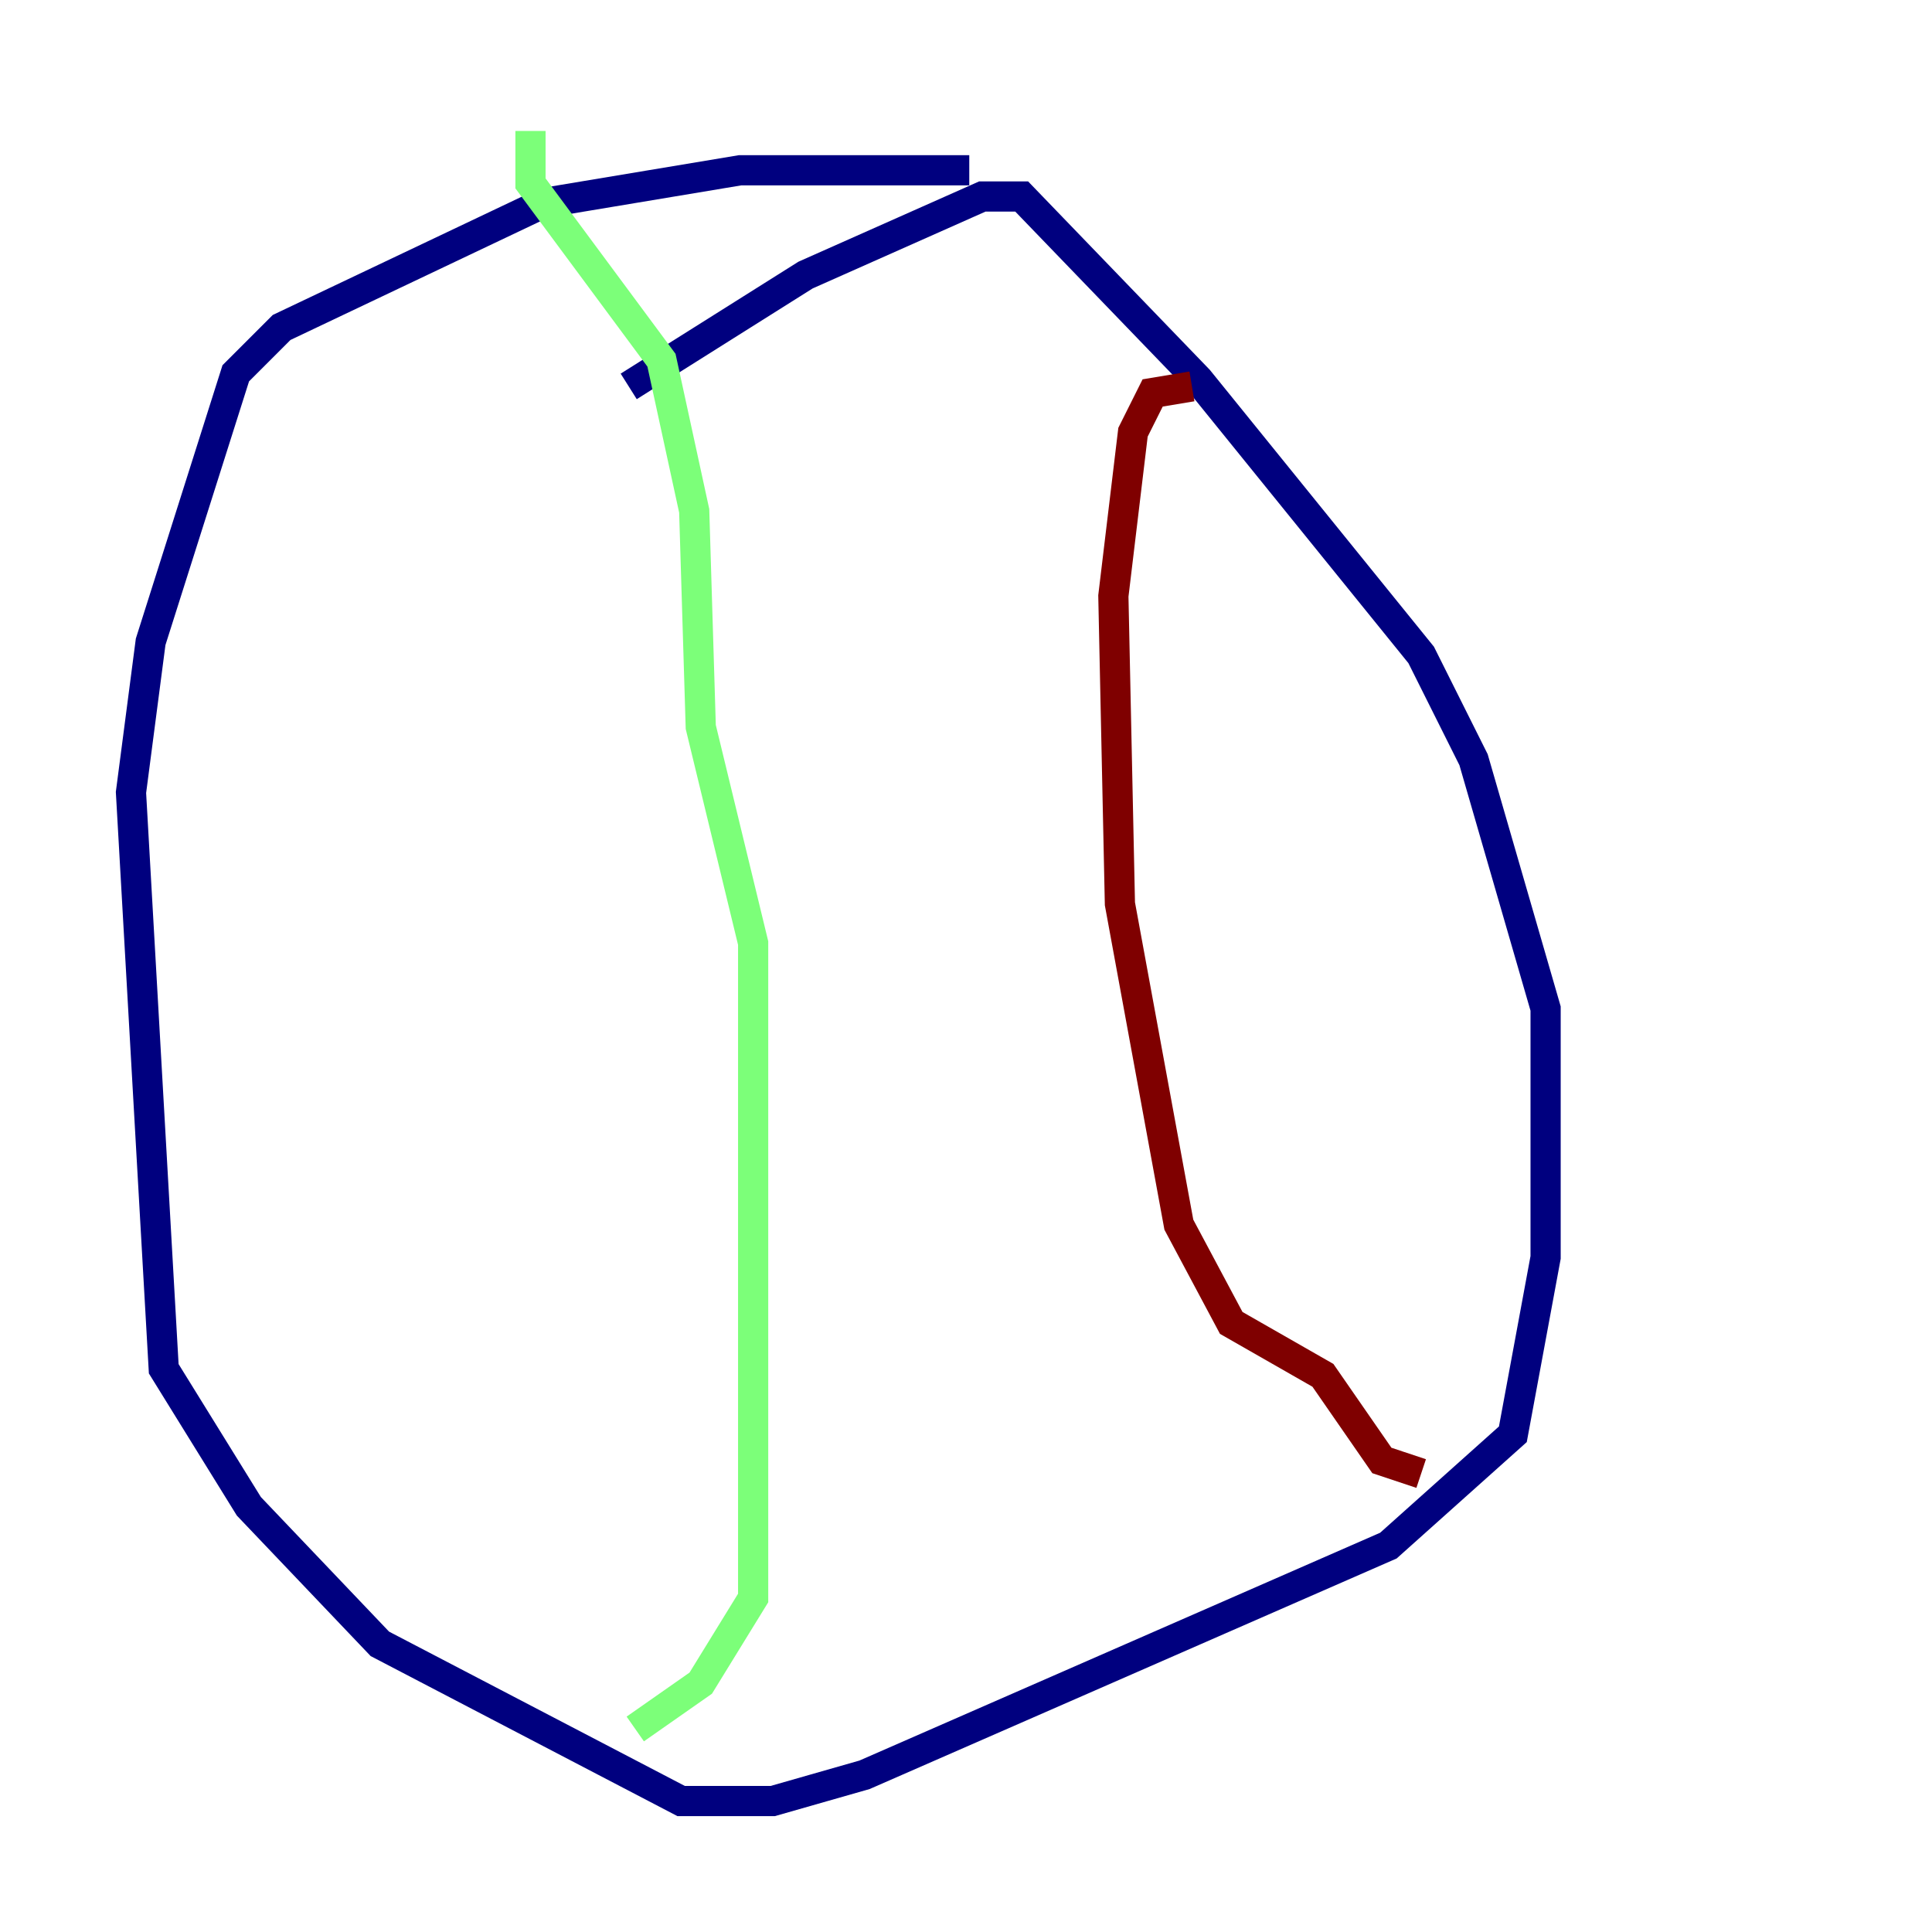 <?xml version="1.0" encoding="utf-8" ?>
<svg baseProfile="tiny" height="128" version="1.2" viewBox="0,0,128,128" width="128" xmlns="http://www.w3.org/2000/svg" xmlns:ev="http://www.w3.org/2001/xml-events" xmlns:xlink="http://www.w3.org/1999/xlink"><defs /><polyline fill="none" points="41.654,25.6 53.37,18.224 65.085,13.017 67.688,13.017 79.403,25.166 94.156,43.39 97.627,50.332 102.4,66.82 102.4,83.308 100.231,95.024 91.986,102.4 57.275,117.586 51.2,119.322 45.125,119.322 25.166,108.909 16.488,99.797 10.848,90.685 8.678,52.502 9.98,42.522 15.62,24.732 18.658,21.695 36.014,13.451 49.031,11.281 64.217,11.281" stroke="#00007f" stroke-width="2" /><polyline fill="none" points="35.146,8.678 35.146,12.149 43.824,23.864 45.993,33.844 46.427,48.163 49.898,62.481 49.898,105.871 46.427,111.512 42.088,114.549" stroke="#7cff79" stroke-width="2" /><polyline fill="none" points="78.969,25.6 76.366,26.034 75.064,28.637 73.763,39.485 74.197,59.878 78.102,81.139 81.573,87.647 87.647,91.119 91.552,96.759 94.156,97.627" stroke="#7f0000" stroke-width="2" /></svg>